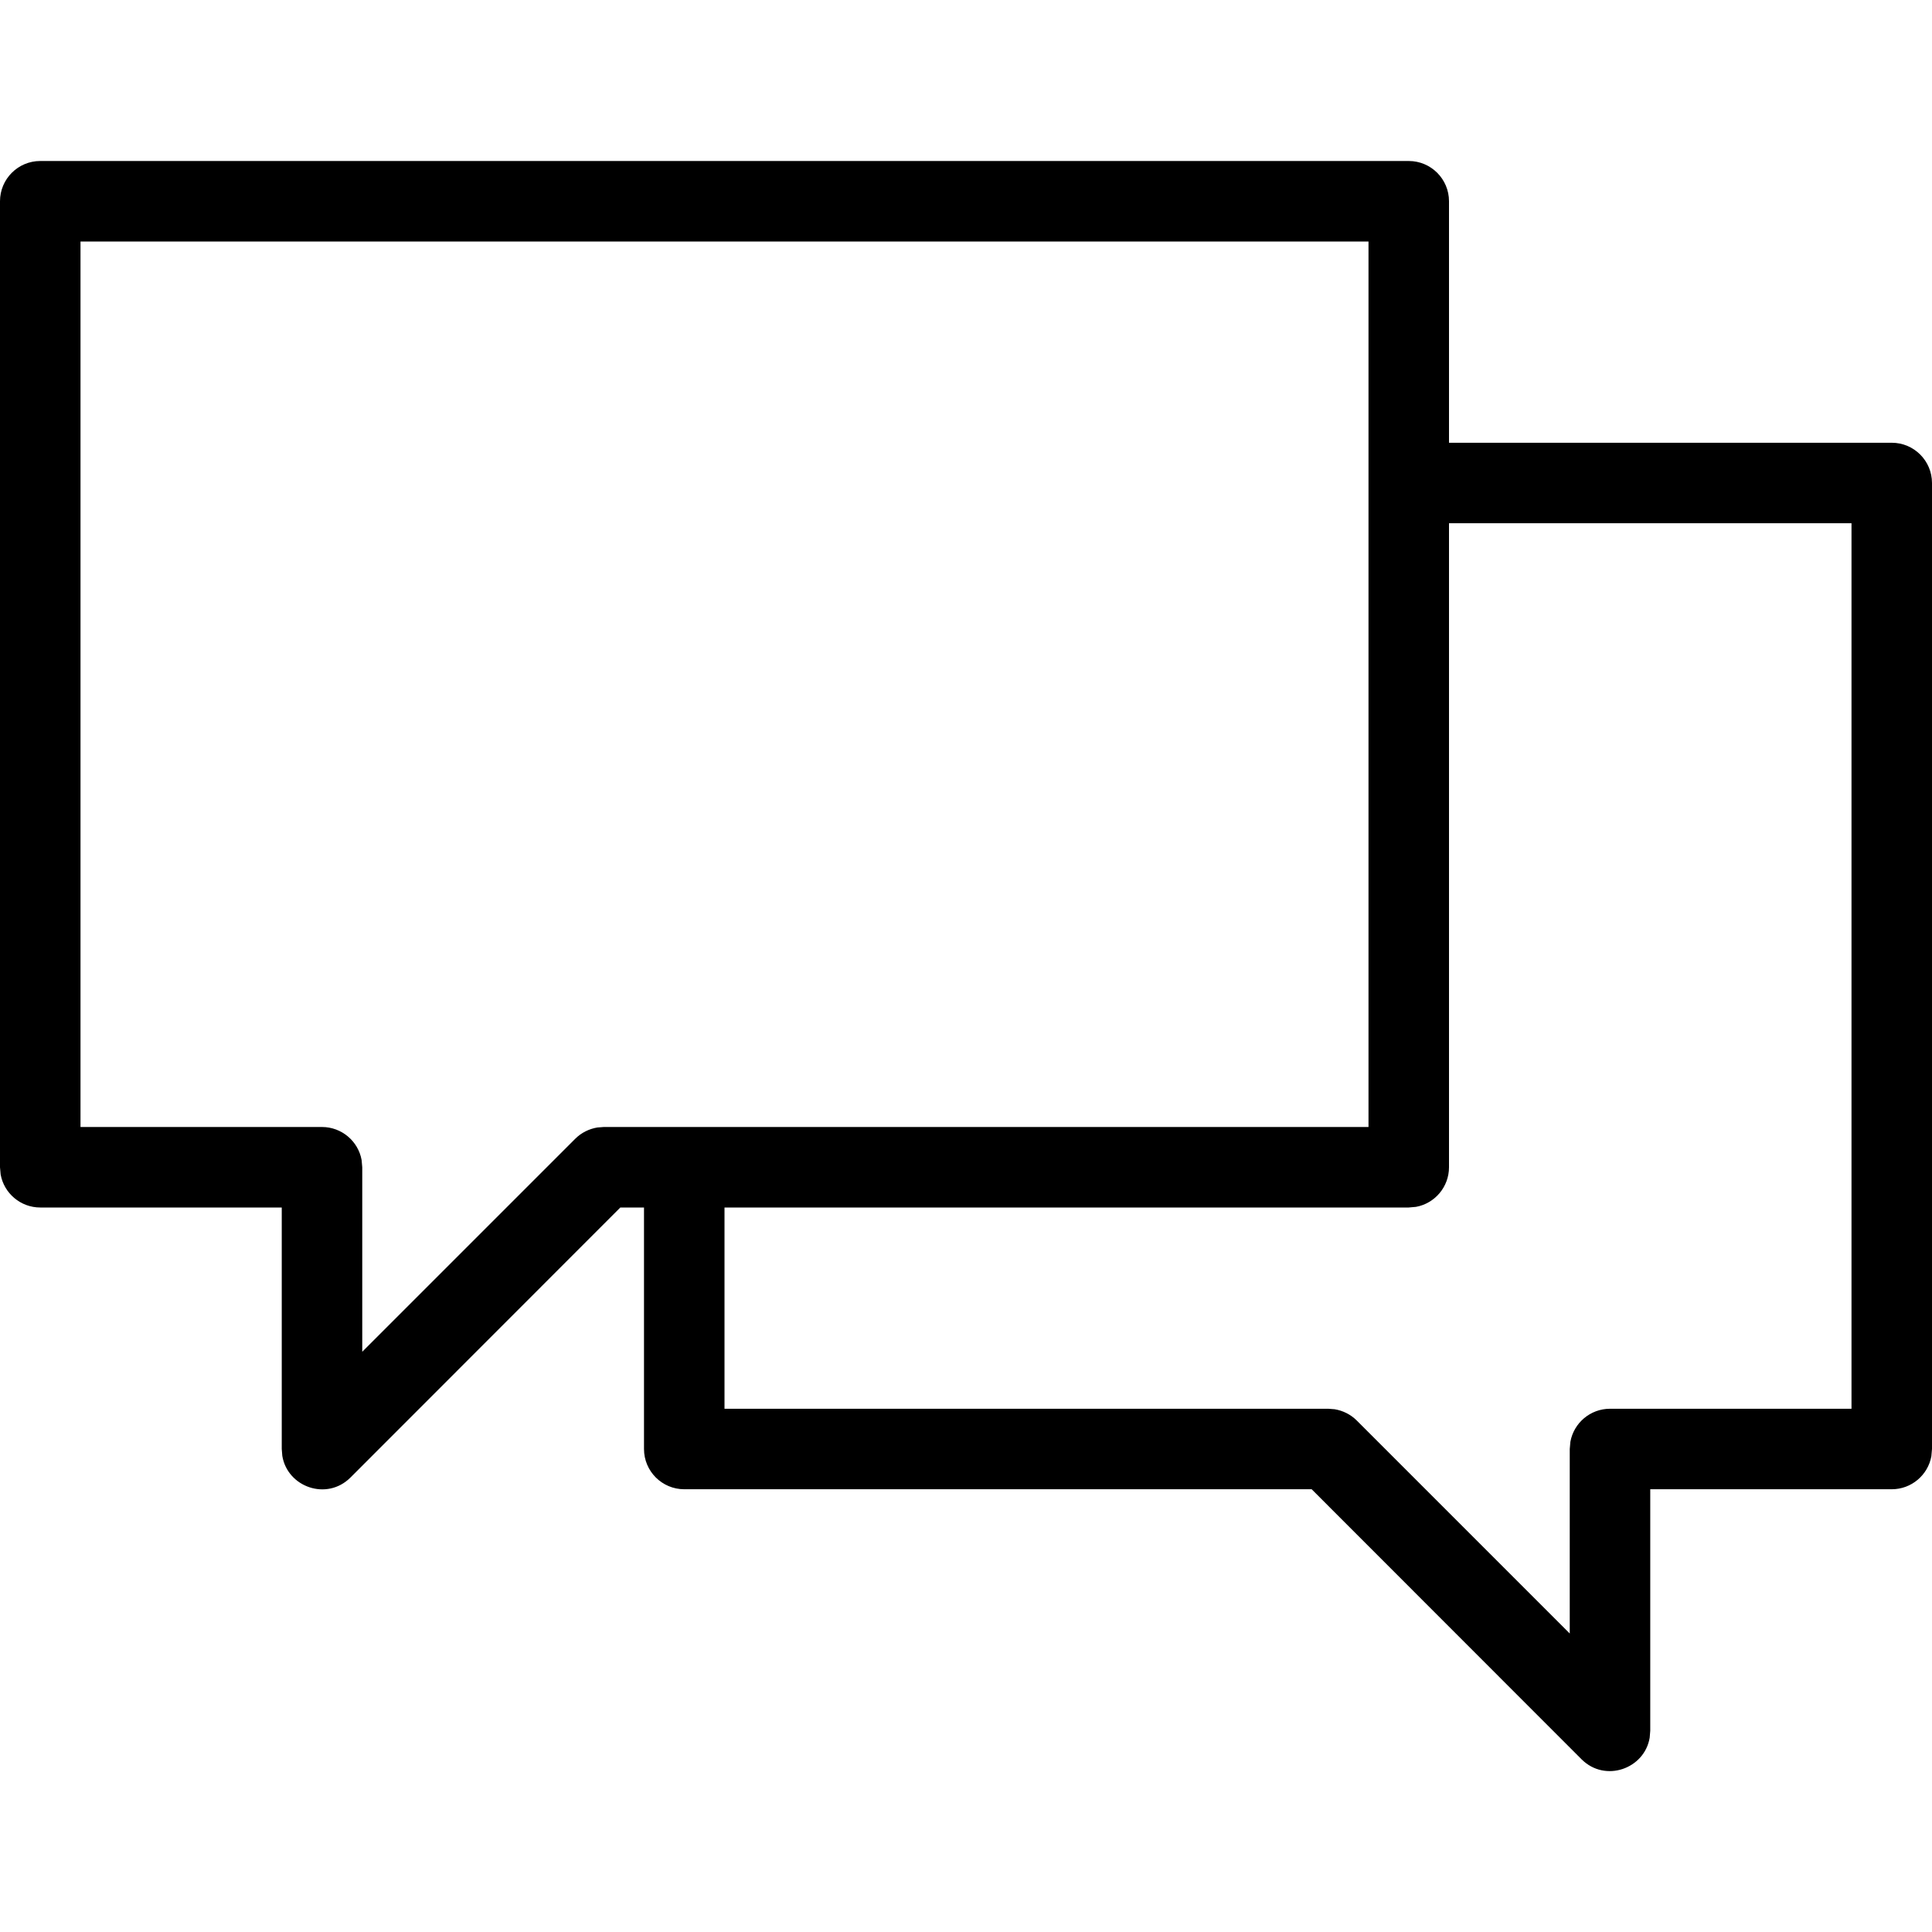 <?xml version="1.0" encoding="UTF-8"?>
<svg width="24px" height="24px" viewBox="0 0 24 24" version="1.1" xmlns="http://www.w3.org/2000/svg" xmlns:xlink="http://www.w3.org/1999/xlink">
    <title>Icon/24x24/kontakt</title>
    <g id="Icon/24x24/kontakt" stroke="none" stroke-width="1" fill-rule="evenodd">
        <path d="M17.5,2 C17.776,2 18,2.224 18,2.5 L18,2.5 L18,5.5 L23.5,5.5 C23.776,5.5 24,5.724 24,6 L24,18 L23.992,18.09 C23.95,18.323 23.745,18.5 23.5,18.5 L20.5,18.5 L20.5,21.5 L20.493,21.586 C20.429,21.973 19.94,22.148 19.646,21.854 L16.294,18.5 L8.5,18.5 C8.224,18.5 8,18.276 8,18 L8,15 L7.706,15 L4.354,18.354 C4.06,18.648 3.571,18.473 3.507,18.086 L3.507,18.086 L3.5,18 L3.5,15 L0.5,15 C0.255,15 0.05,14.823 0.008,14.59 L0.008,14.59 L0,14.5 L0,2.5 C0,2.224 0.224,2 0.5,2 L0.5,2 Z M23,6.5 L18,6.5 L18,14.5 C18,14.745 17.823,14.95 17.59,14.992 L17.5,15 L9,15 L9,17.5 L16.5,17.5 L16.579,17.506 C16.682,17.523 16.779,17.571 16.854,17.646 L19.5,20.292 L19.5,18 L19.508,17.91 C19.55,17.677 19.755,17.5 20,17.5 L23,17.5 L23,6.5 Z M17,3 L1,3 L1,14 L4,14 C4.245,14 4.45,14.177 4.492,14.41 L4.492,14.41 L4.5,14.5 L4.5,16.792 L7.146,14.146 C7.221,14.071 7.318,14.023 7.421,14.006 L7.421,14.006 L7.5,14 L17,14 L17,3 Z" id="Icon" fill-rule="nonzero"></path>
    </g>
</svg>